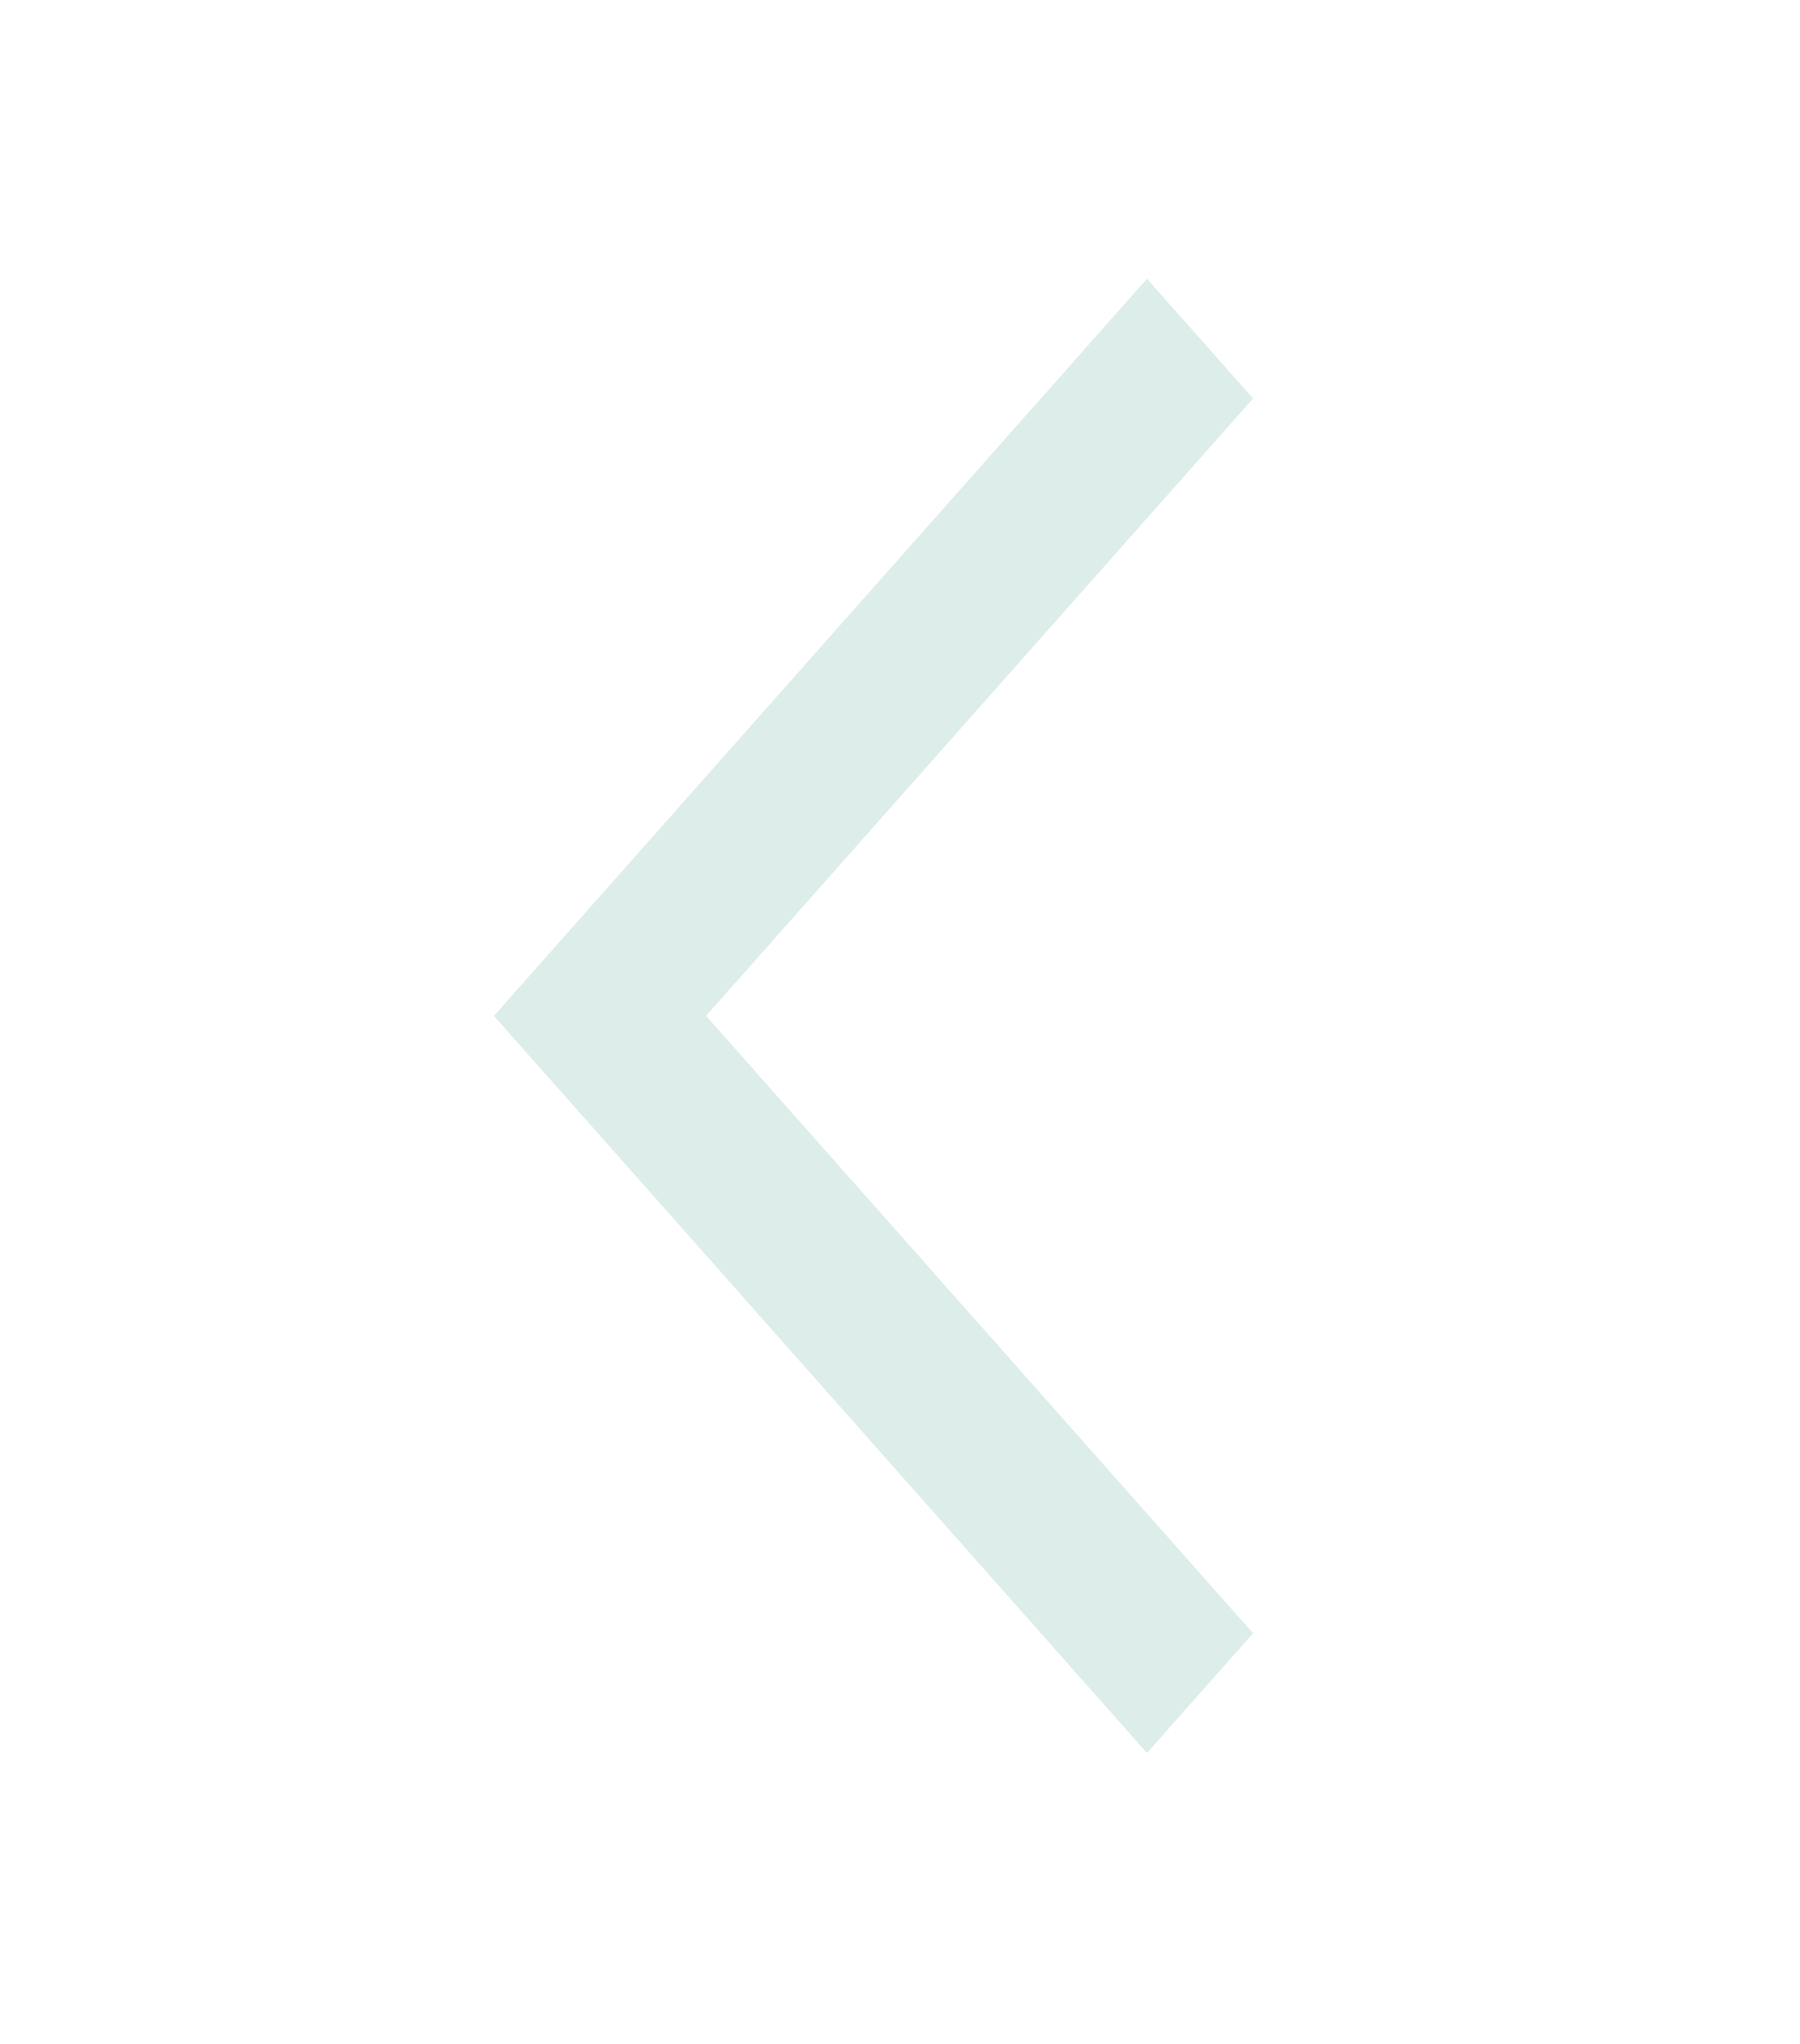 <svg width="74" height="84" viewBox="0 0 74 84" fill="none" xmlns="http://www.w3.org/2000/svg">
<path fill-rule="evenodd" clip-rule="evenodd" d="M29.027 41.751L51.514 16.377L47.153 11.457L20.306 41.751L47.153 72.045L51.514 67.125L29.027 41.751Z" fill="#198875" fill-opacity="0.15"/>
</svg>
